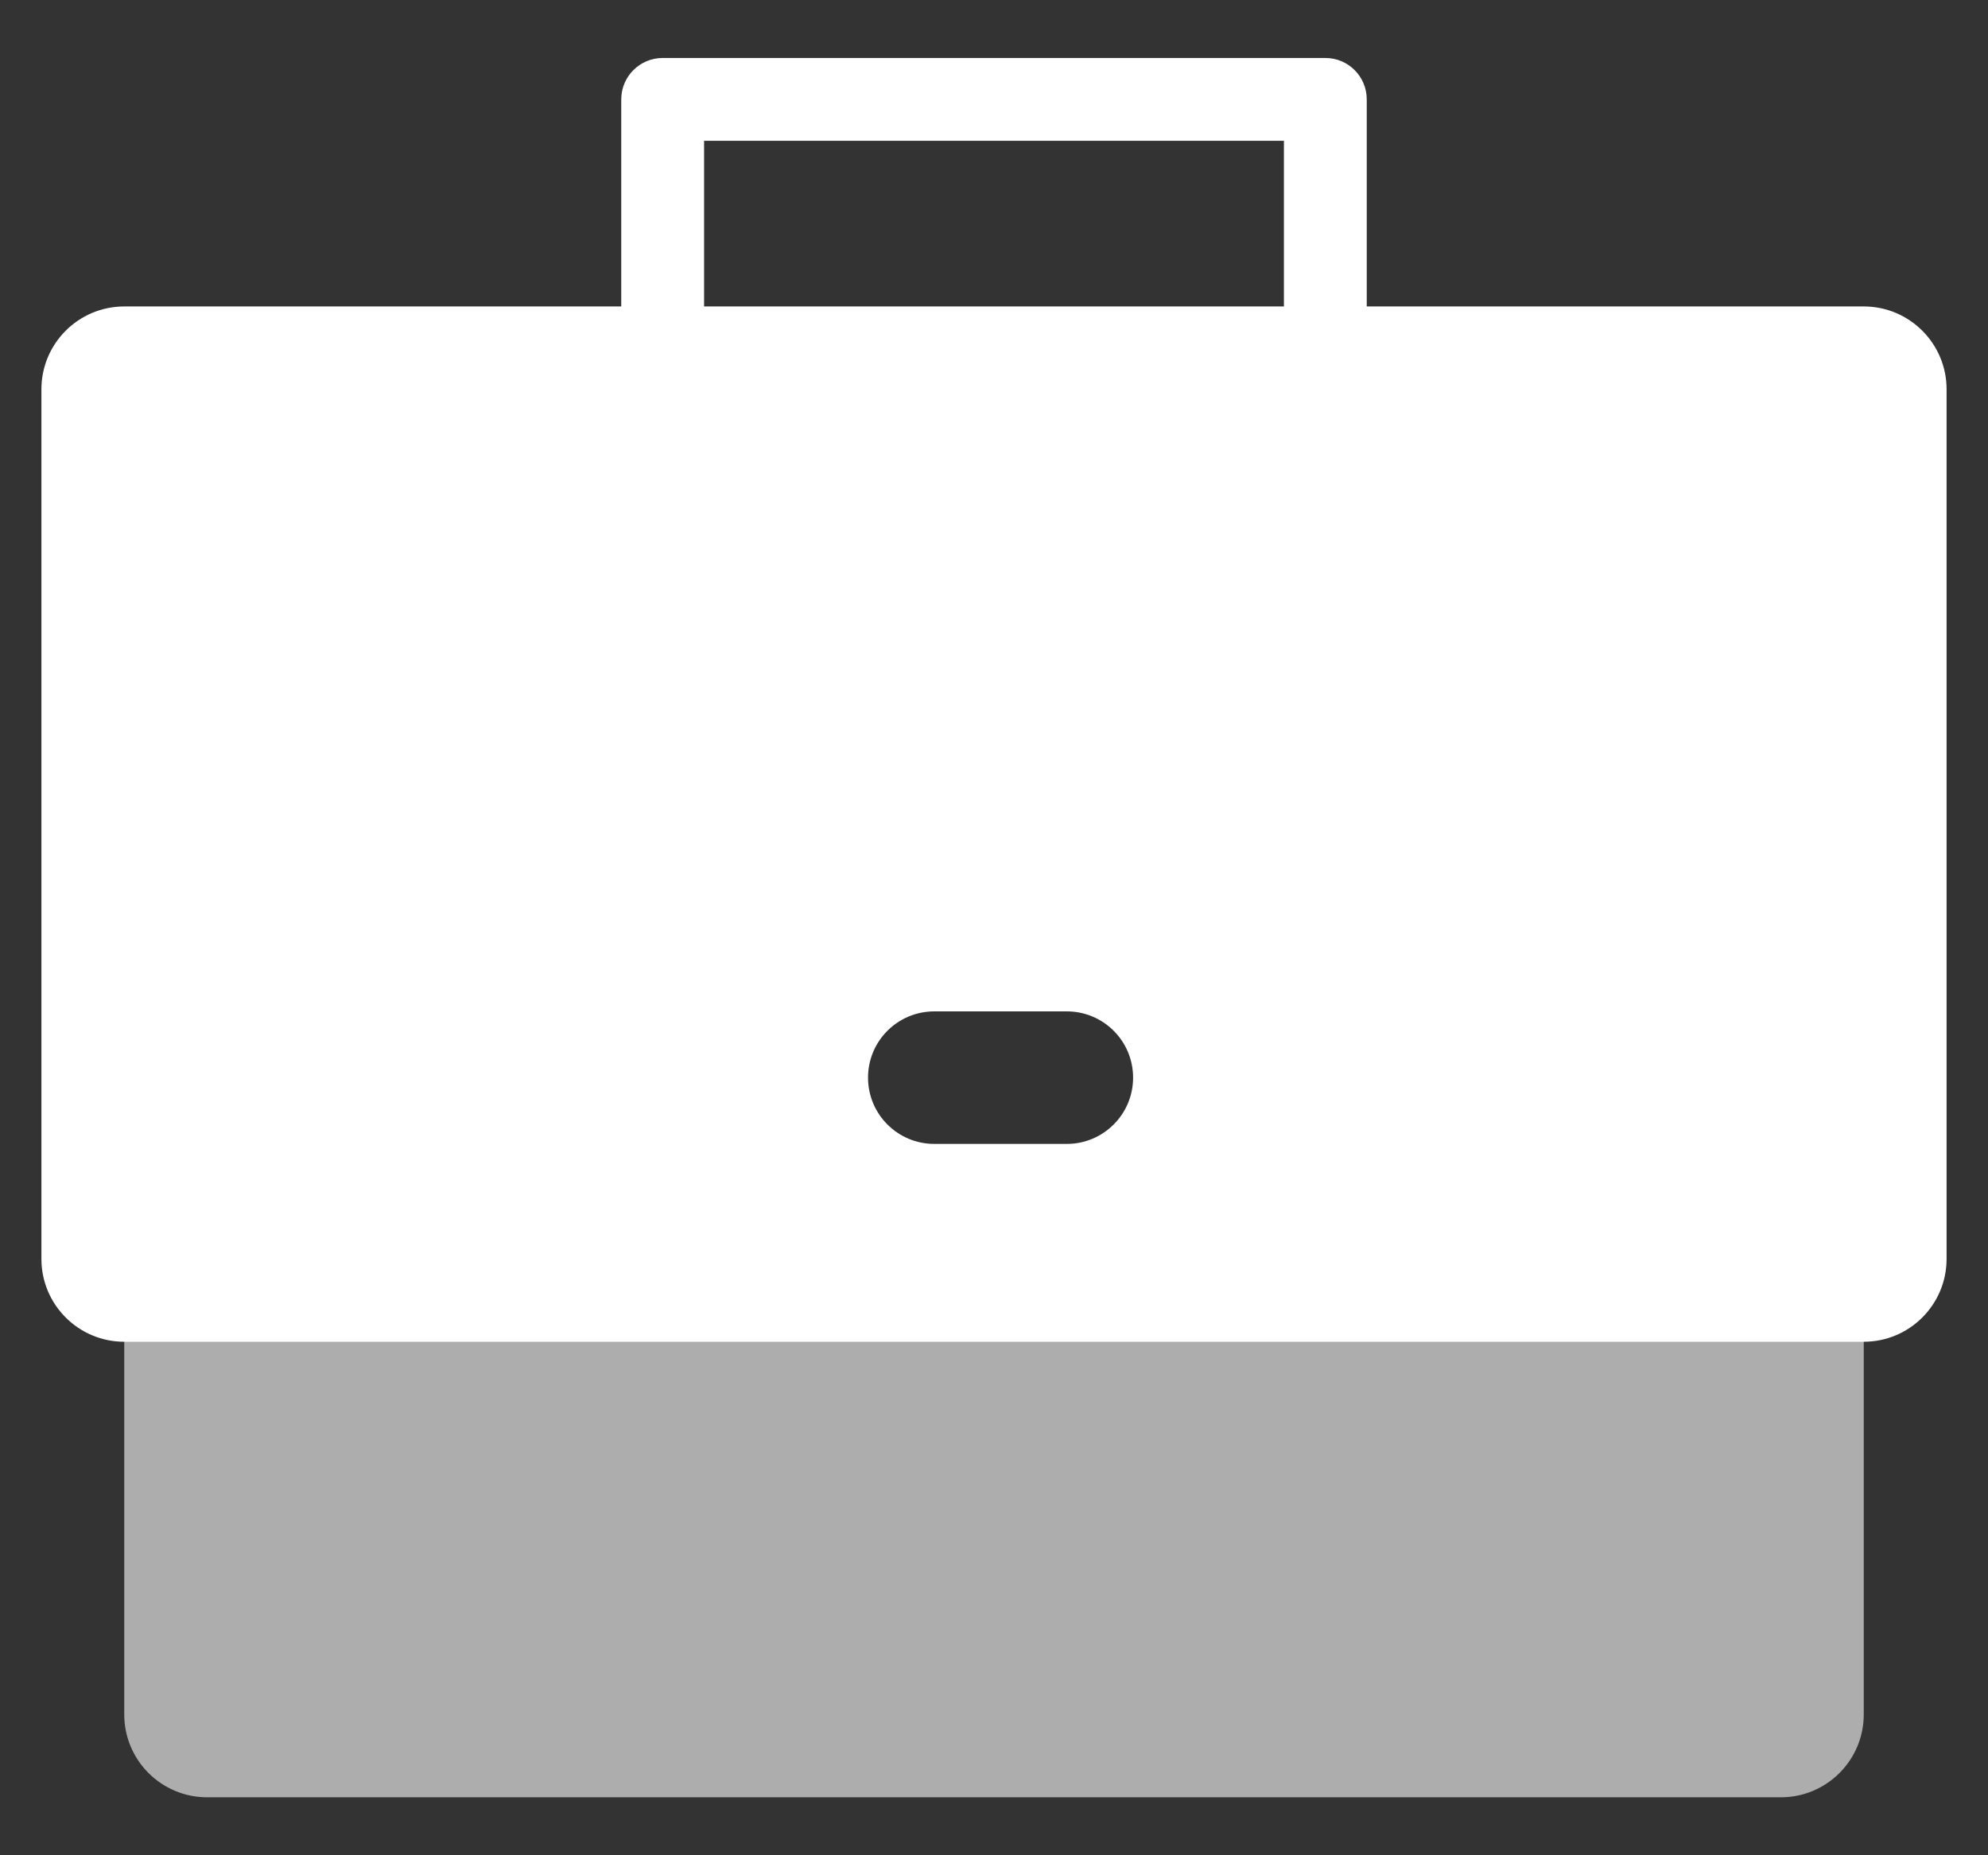 <svg width="30" height="28" viewBox="0 0 30 28" fill="none" xmlns="http://www.w3.org/2000/svg">
<rect x="0" y="0" width="30" height="28" fill="#333333" stroke="none"/>
<path opacity="0.6" d="M26.875 19H3.125C2.435 19 1.875 19.56 1.875 20.25V25.875C1.875 26.565 2.435 27.125 3.125 27.125H26.875C27.565 27.125 28.125 26.565 28.125 25.875V20.25C28.125 19.56 27.565 19 26.875 19Z" fill="white"/>
<path d="M20 5.875C19.654 5.875 19.375 5.595 19.375 5.25V2.125H10.625V5.25C10.625 5.595 10.345 5.875 10 5.875C9.655 5.875 9.375 5.595 9.375 5.25V1.5C9.375 1.155 9.655 0.875 10 0.875H20C20.346 0.875 20.625 1.155 20.625 1.5V5.25C20.625 5.595 20.346 5.875 20 5.875Z" fill="white"/>
<path fill-rule="evenodd" clip-rule="evenodd" d="M1.875 4.625H28.125C28.815 4.625 29.375 5.185 29.375 5.875V19C29.375 19.69 28.815 20.25 28.125 20.25H1.875C1.185 20.25 0.625 19.69 0.625 19V5.875C0.625 5.185 1.185 4.625 1.875 4.625ZM14.099 15.264C13.546 15.264 13.099 15.711 13.099 16.264C13.099 16.816 13.546 17.264 14.099 17.264H16.099C16.651 17.264 17.099 16.816 17.099 16.264C17.099 15.711 16.651 15.264 16.099 15.264H14.099Z" fill="white"/>
</svg>
